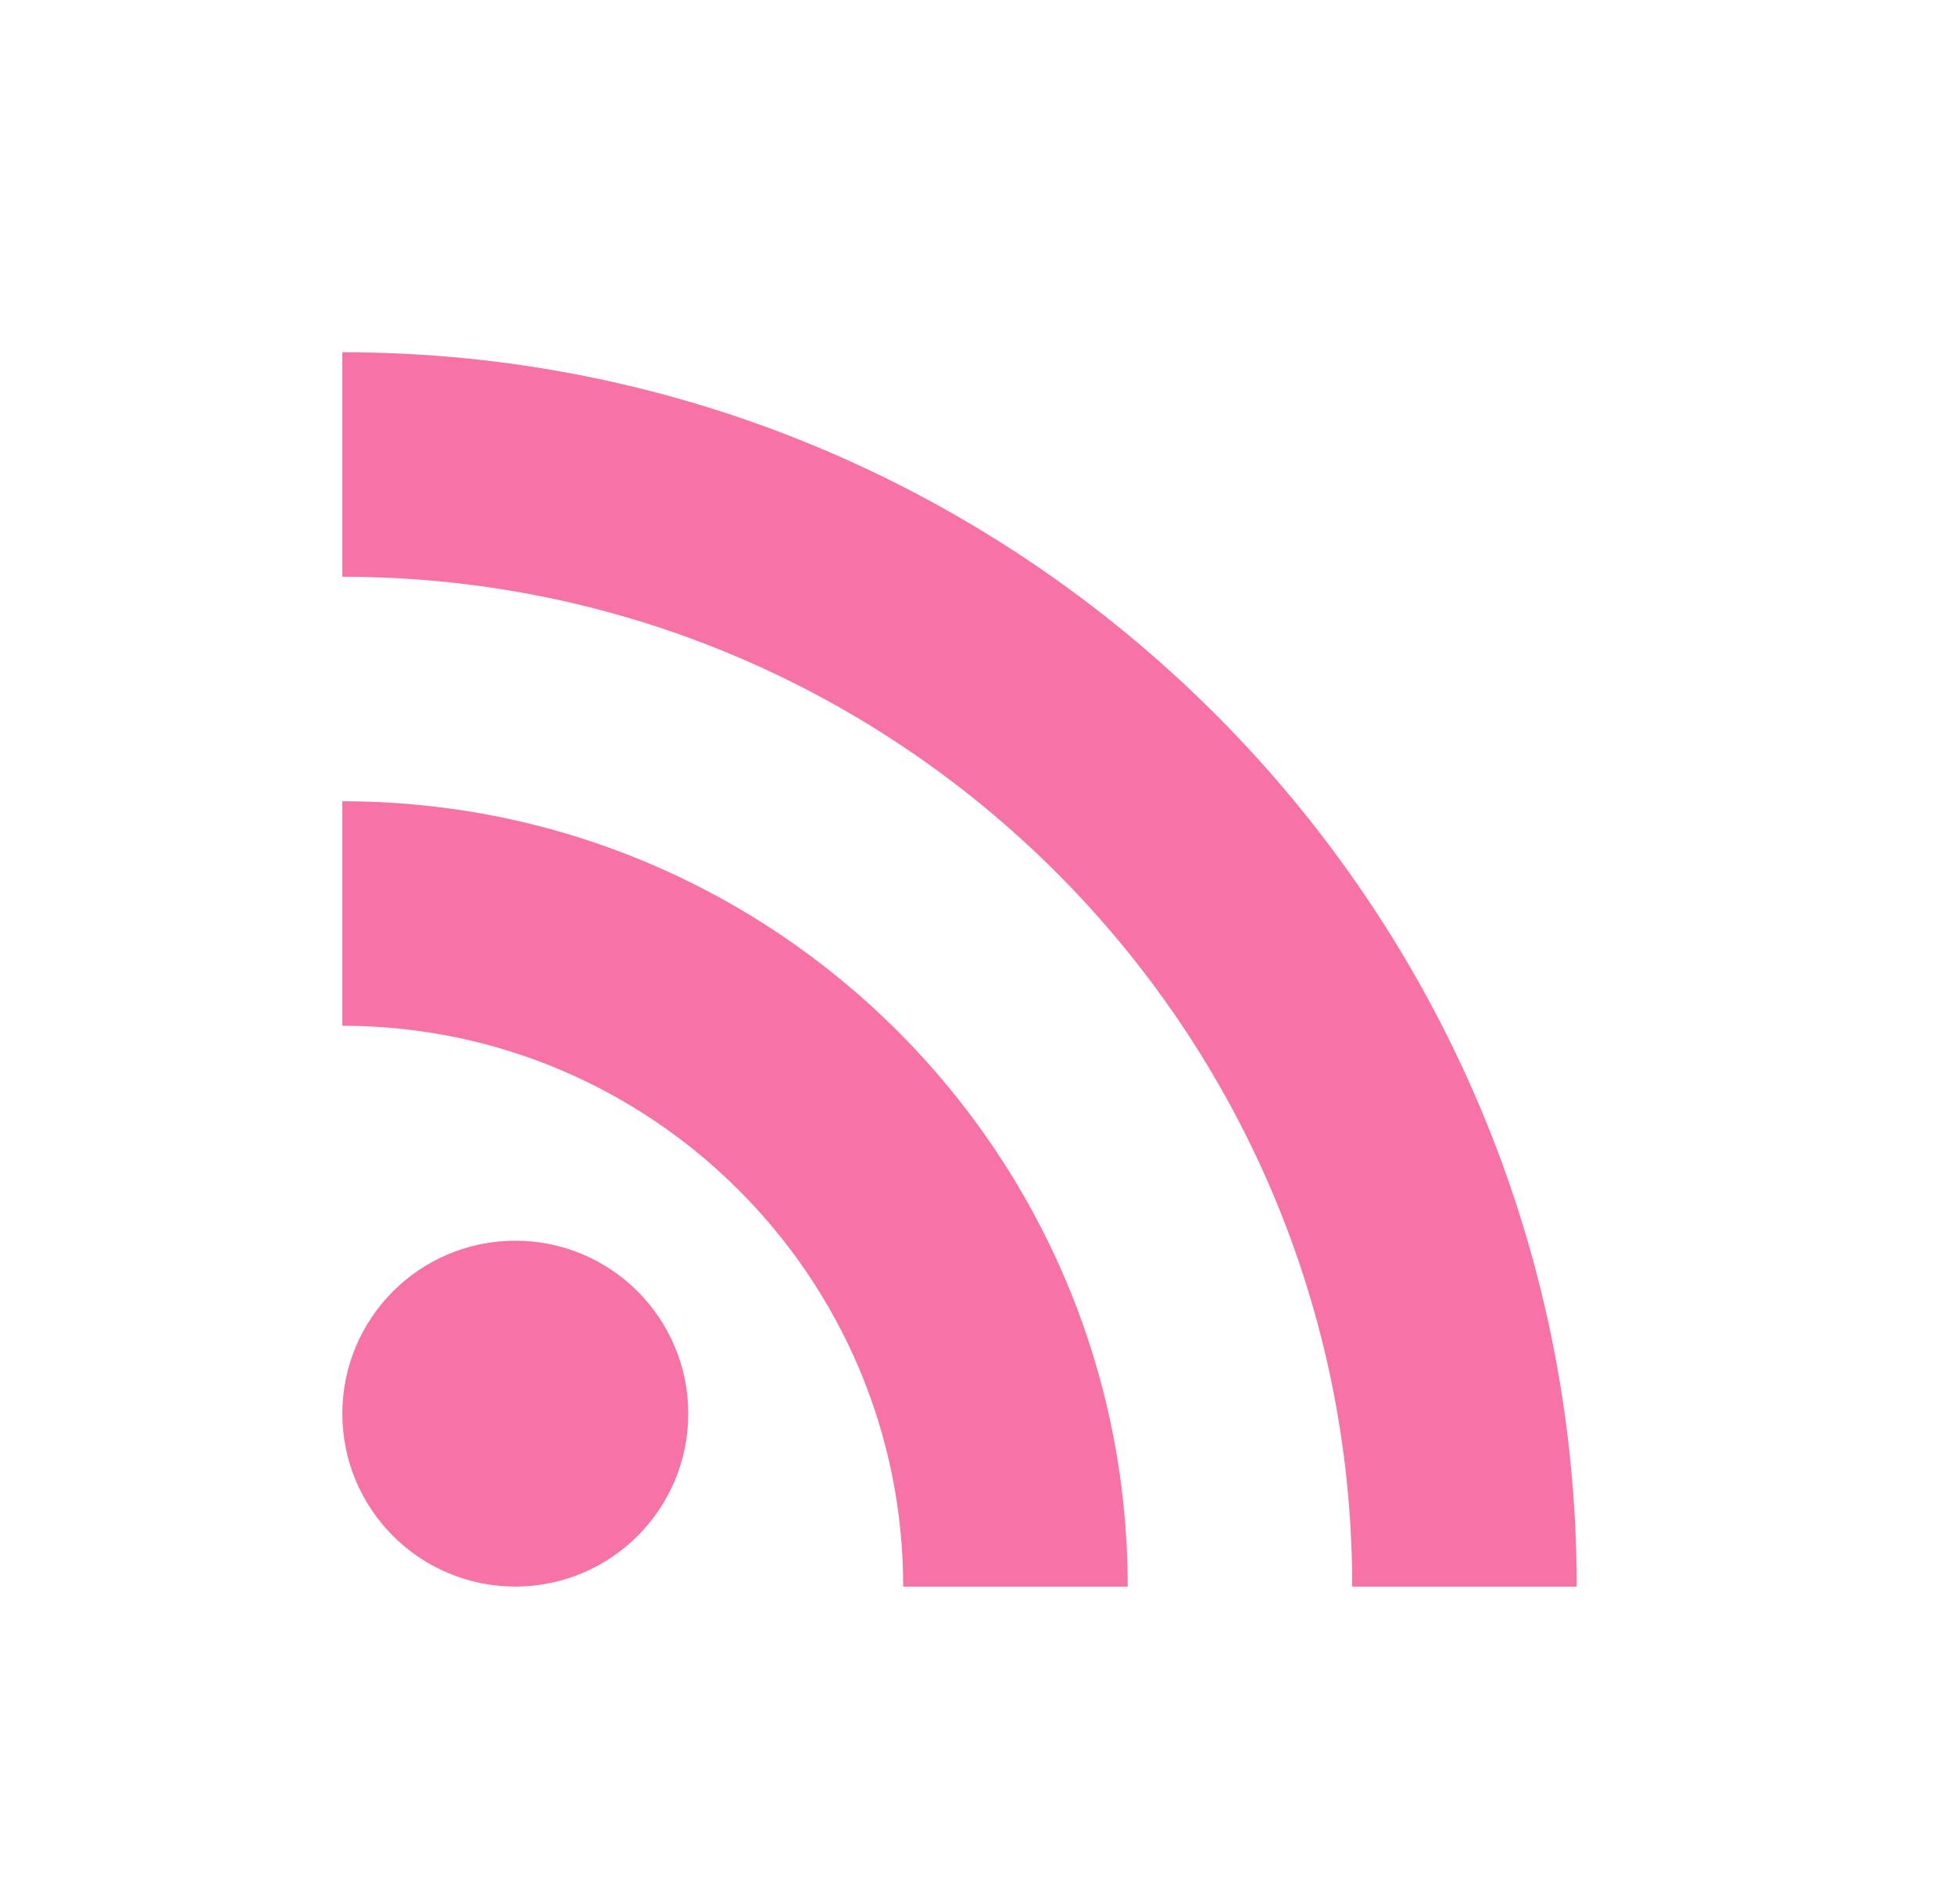 <svg width="39" height="38" viewBox="0 0 39 38" fill="none" xmlns="http://www.w3.org/2000/svg">
<path d="M10.285 31.666C12.191 31.666 13.737 30.121 13.737 28.215C13.737 26.308 12.191 24.763 10.285 24.763C8.379 24.763 6.833 26.308 6.833 28.215C6.833 30.121 8.379 31.666 10.285 31.666Z" fill="#F672A7"/>
<path d="M6.833 7.03V11.511C17.964 11.511 26.989 20.536 26.989 31.667H31.47C31.47 18.066 20.434 7.03 6.833 7.03ZM6.833 15.992V20.473C13.008 20.473 18.027 25.492 18.027 31.667H22.508C22.508 23.006 15.494 15.992 6.833 15.992Z" fill="#F672A7"/>
</svg>
